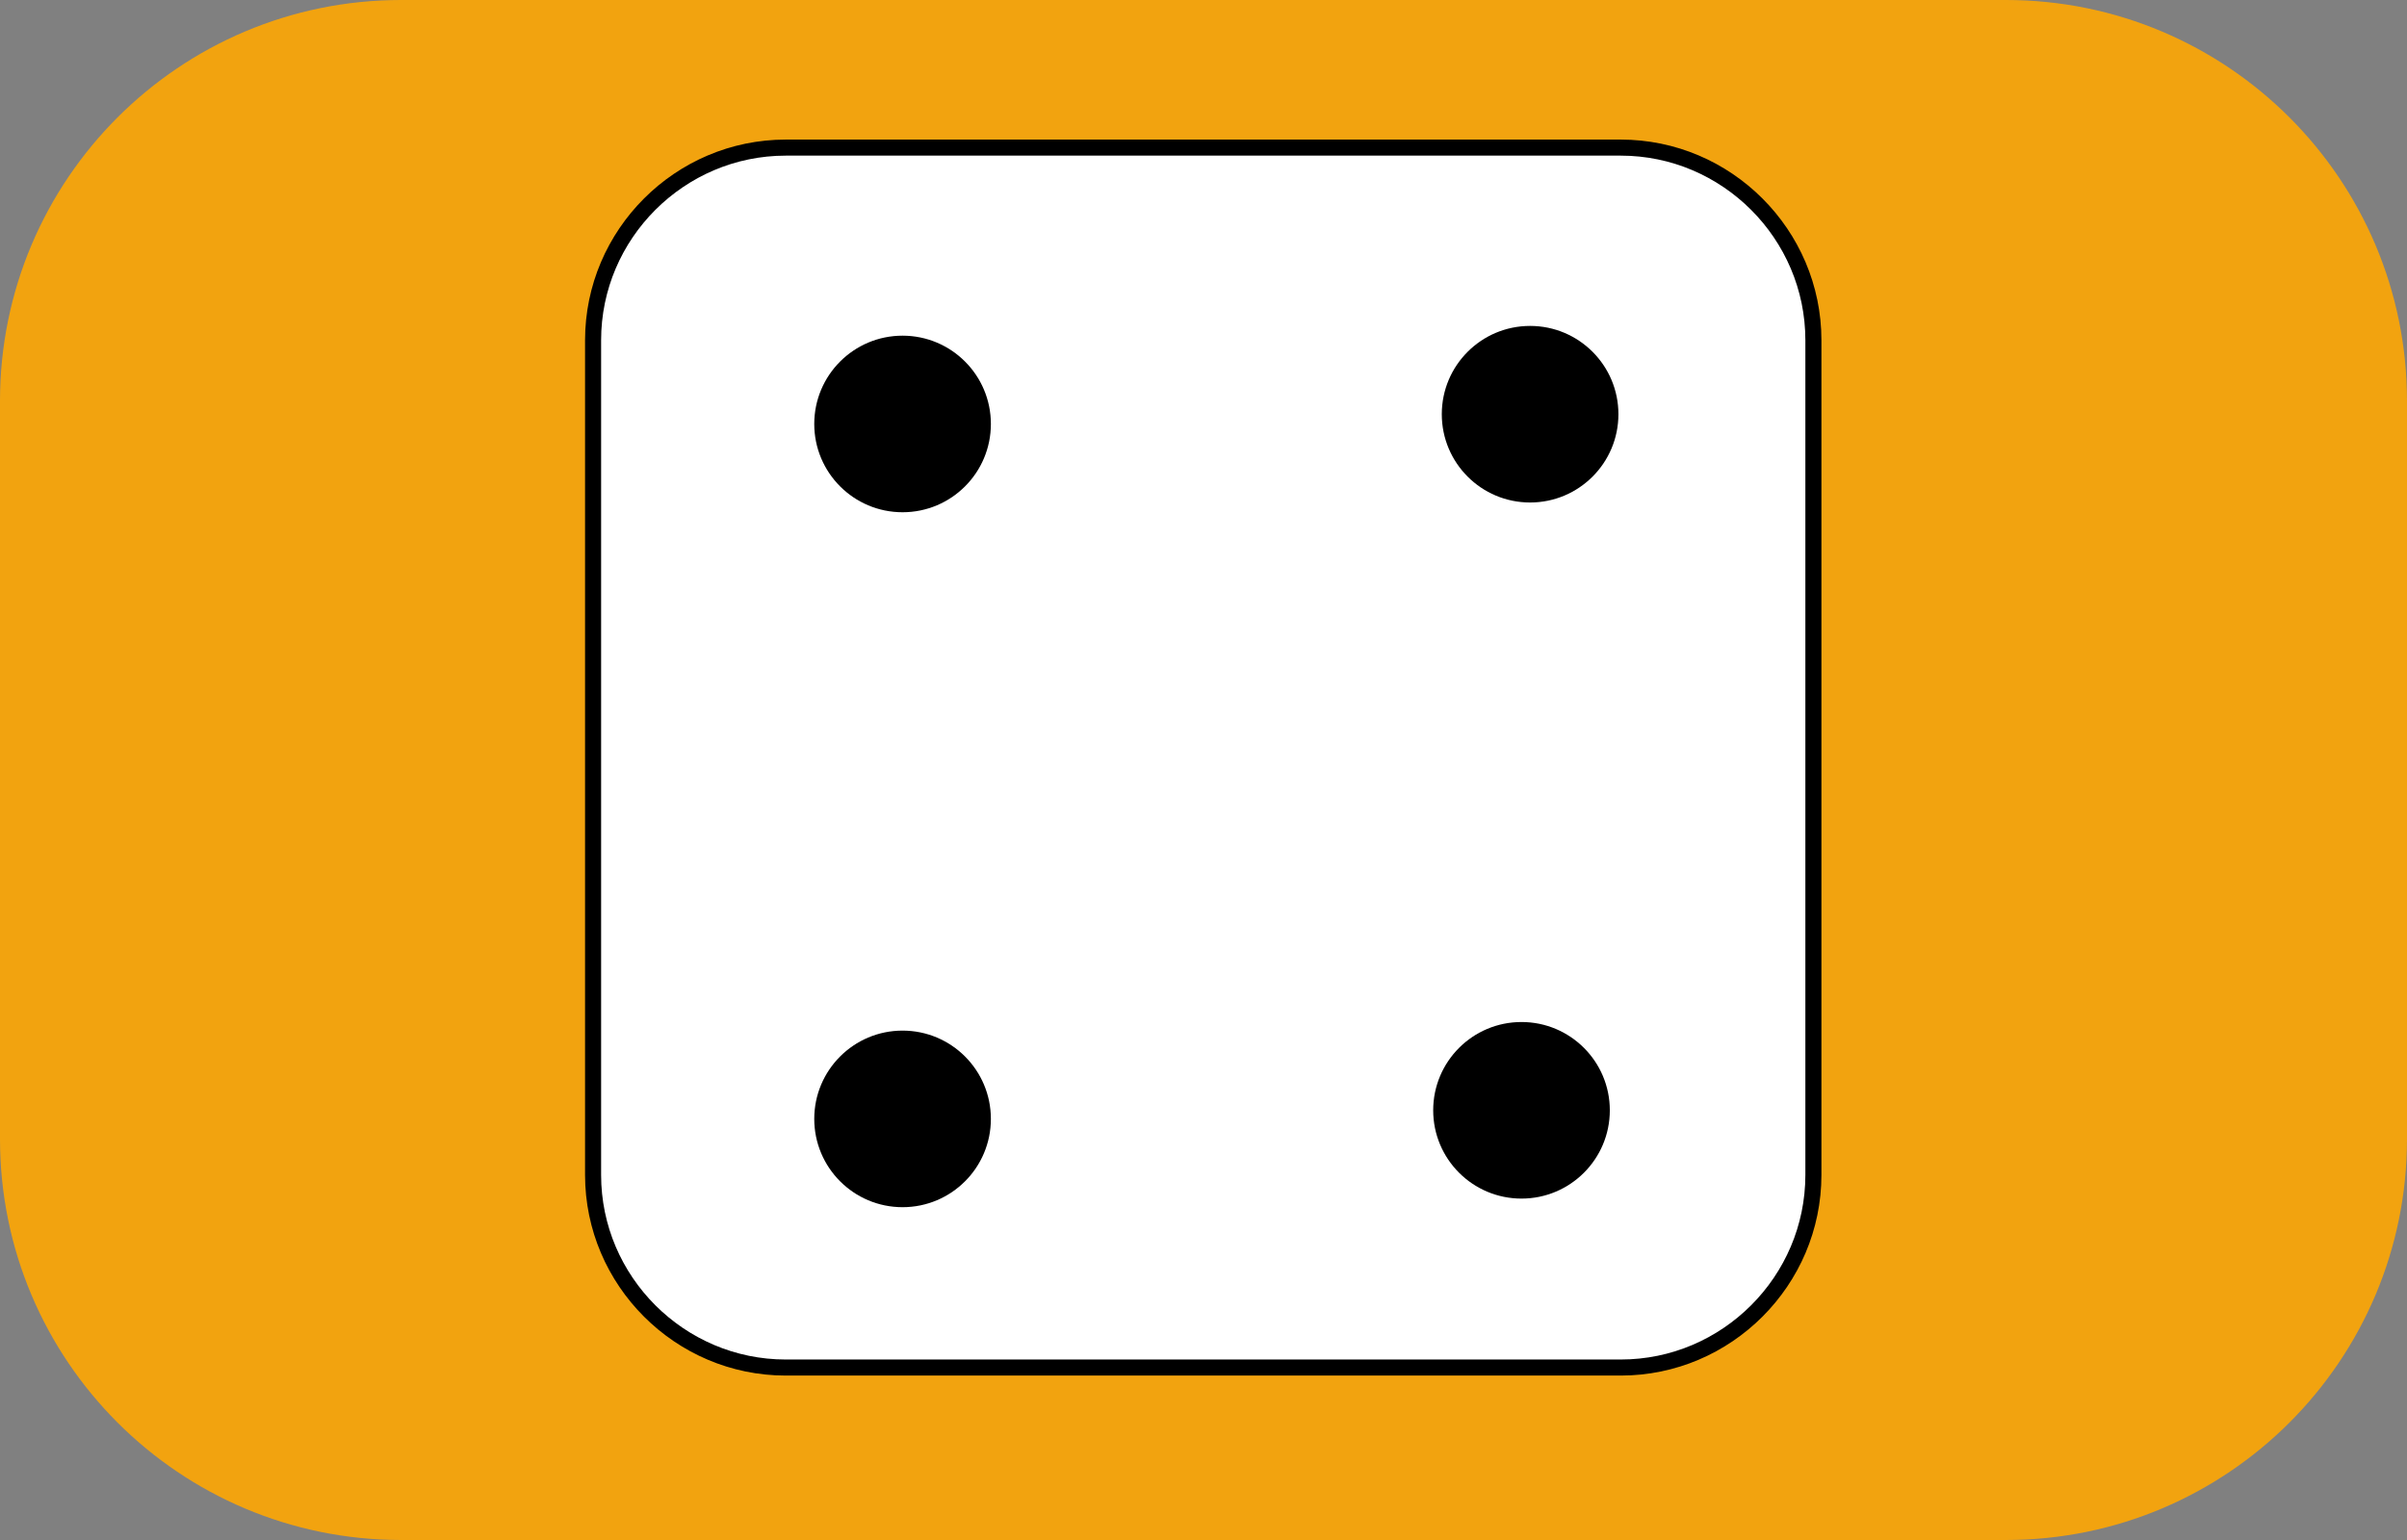 <?xml version="1.0" encoding="UTF-8" standalone="no"?>
<!-- Created with Inkscape (http://www.inkscape.org/) -->

<svg
   xmlns:dc="http://purl.org/dc/elements/1.1/"
   xmlns:cc="http://creativecommons.org/ns#"
   xmlns:rdf="http://www.w3.org/1999/02/22-rdf-syntax-ns#"
   xmlns:svg="http://www.w3.org/2000/svg"
   xmlns="http://www.w3.org/2000/svg"
   xmlns:sodipodi="http://sodipodi.sourceforge.net/DTD/sodipodi-0.dtd"
   xmlns:inkscape="http://www.inkscape.org/namespaces/inkscape"
   width="105.833mm"
   height="67.733mm"
   viewBox="0 0 105.833 67.733"
   version="1.1"
   id="svg4207"
   inkscape:version="0.92.3 (2405546, 2018-03-11)"
   sodipodi:docname="four_big.svg">
  <rect x="0" y="0" width="105.833" height="67.733" fill="#808080" stroke="none"/>
  <defs
     id="defs4201" />
  <sodipodi:namedview
     id="base"
     pagecolor="#ffffff"
     bordercolor="#666666"
     borderopacity="1.0"
     inkscape:pageopacity="0.0"
     inkscape:pageshadow="2"
     inkscape:zoom="1.4"
     inkscape:cx="-157.14284"
     inkscape:cy="146.85713"
     inkscape:document-units="mm"
     inkscape:current-layer="layer1"
     showgrid="false"
     fit-margin-top="0"
     fit-margin-left="0"
     fit-margin-right="0"
     fit-margin-bottom="0"
     inkscape:window-width="1920"
     inkscape:window-height="1057"
     inkscape:window-x="-8"
     inkscape:window-y="-8"
     inkscape:window-maximized="1" />
  <g
     inkscape:label="Layer 1"
     inkscape:groupmode="layer"
     id="layer1"
     transform="translate(-147.411,-172.873)">
    <path
       d="m 235.605,240.606 h -70.555 c -9.742,0 -17.639,-7.897 -17.639,-17.639 v -32.455 c 0,-9.742 7.897,-17.639 17.639,-17.639 h 70.555 c 9.742,0 17.639,7.897 17.639,17.639 v 32.455 c 0,9.742 -7.897,17.639 -17.639,17.639"
       style="fill:#f2a30f;fill-opacity:1;fill-rule:nonzero;stroke:none;stroke-width:0.706"
       id="path3869"
       inkscape:connector-curvature="0" />
    <g
       id="g3893"
       transform="matrix(0.706,0,0,-0.706,218.672,233.021)"
       style="fill:#ffffff">
      <path
         d="m 0,0 h -52 c -6.6,0 -12,5.4 -12,12 v 52 c 0,6.6 5.4,12 12,12 H 0 C 6.6,76 12,70.6 12,64 V 12 C 12,5.4 6.6,0 0,0 Z"
         style="fill:#ffffff;stroke:#000000;stroke-width:1;stroke-linecap:butt;stroke-linejoin:miter;stroke-miterlimit:10;stroke-dasharray:none;stroke-opacity:1"
         id="path3895"
         inkscape:connector-curvature="0" />
    </g>
    <g
       id="g3937"
       transform="matrix(0.706,0,0,-0.706,190.979,191.52)">
      <path
         d="m 0,0 c 0,-3.037 -2.462,-5.5 -5.5,-5.5 -3.038,0 -5.5,2.463 -5.5,5.5 0,3.037 2.462,5.5 5.5,5.5 C -2.462,5.5 0,3.037 0,0"
         style="fill:#000000;fill-opacity:1;fill-rule:nonzero;stroke:none"
         id="path3939"
         inkscape:connector-curvature="0" />
    </g>
    <g
       id="g3937-5"
       transform="matrix(0.706,0,0,-0.706,218.193,221.707)">
      <path
         d="m 0,0 c 0,-3.037 -2.462,-5.5 -5.5,-5.5 -3.038,0 -5.5,2.463 -5.5,5.5 0,3.037 2.462,5.5 5.5,5.5 C -2.462,5.5 0,3.037 0,0"
         style="fill:#000000;fill-opacity:1;fill-rule:nonzero;stroke:none"
         id="path3939-3"
         inkscape:connector-curvature="0" />
    </g>
    <g
       id="g3937-9"
       transform="matrix(0.706,0,0,-0.706,190.979,222.085)">
      <path
         d="m 0,0 c 0,-3.037 -2.462,-5.5 -5.5,-5.5 -3.038,0 -5.5,2.463 -5.5,5.5 0,3.037 2.462,5.5 5.5,5.5 C -2.462,5.5 0,3.037 0,0"
         style="fill:#000000;fill-opacity:1;fill-rule:nonzero;stroke:none"
         id="path3939-1"
         inkscape:connector-curvature="0" />
    </g>
    <g
       id="g3937-3"
       transform="matrix(0.706,0,0,-0.706,218.571,191.091)">
      <path
         d="m 0,0 c 0,-3.037 -2.462,-5.5 -5.5,-5.5 -3.038,0 -5.5,2.463 -5.5,5.5 0,3.037 2.462,5.5 5.5,5.5 C -2.462,5.5 0,3.037 0,0"
         style="fill:#000000;fill-opacity:1;fill-rule:nonzero;stroke:none"
         id="path3939-7"
         inkscape:connector-curvature="0" />
    </g>
  </g>
</svg>
